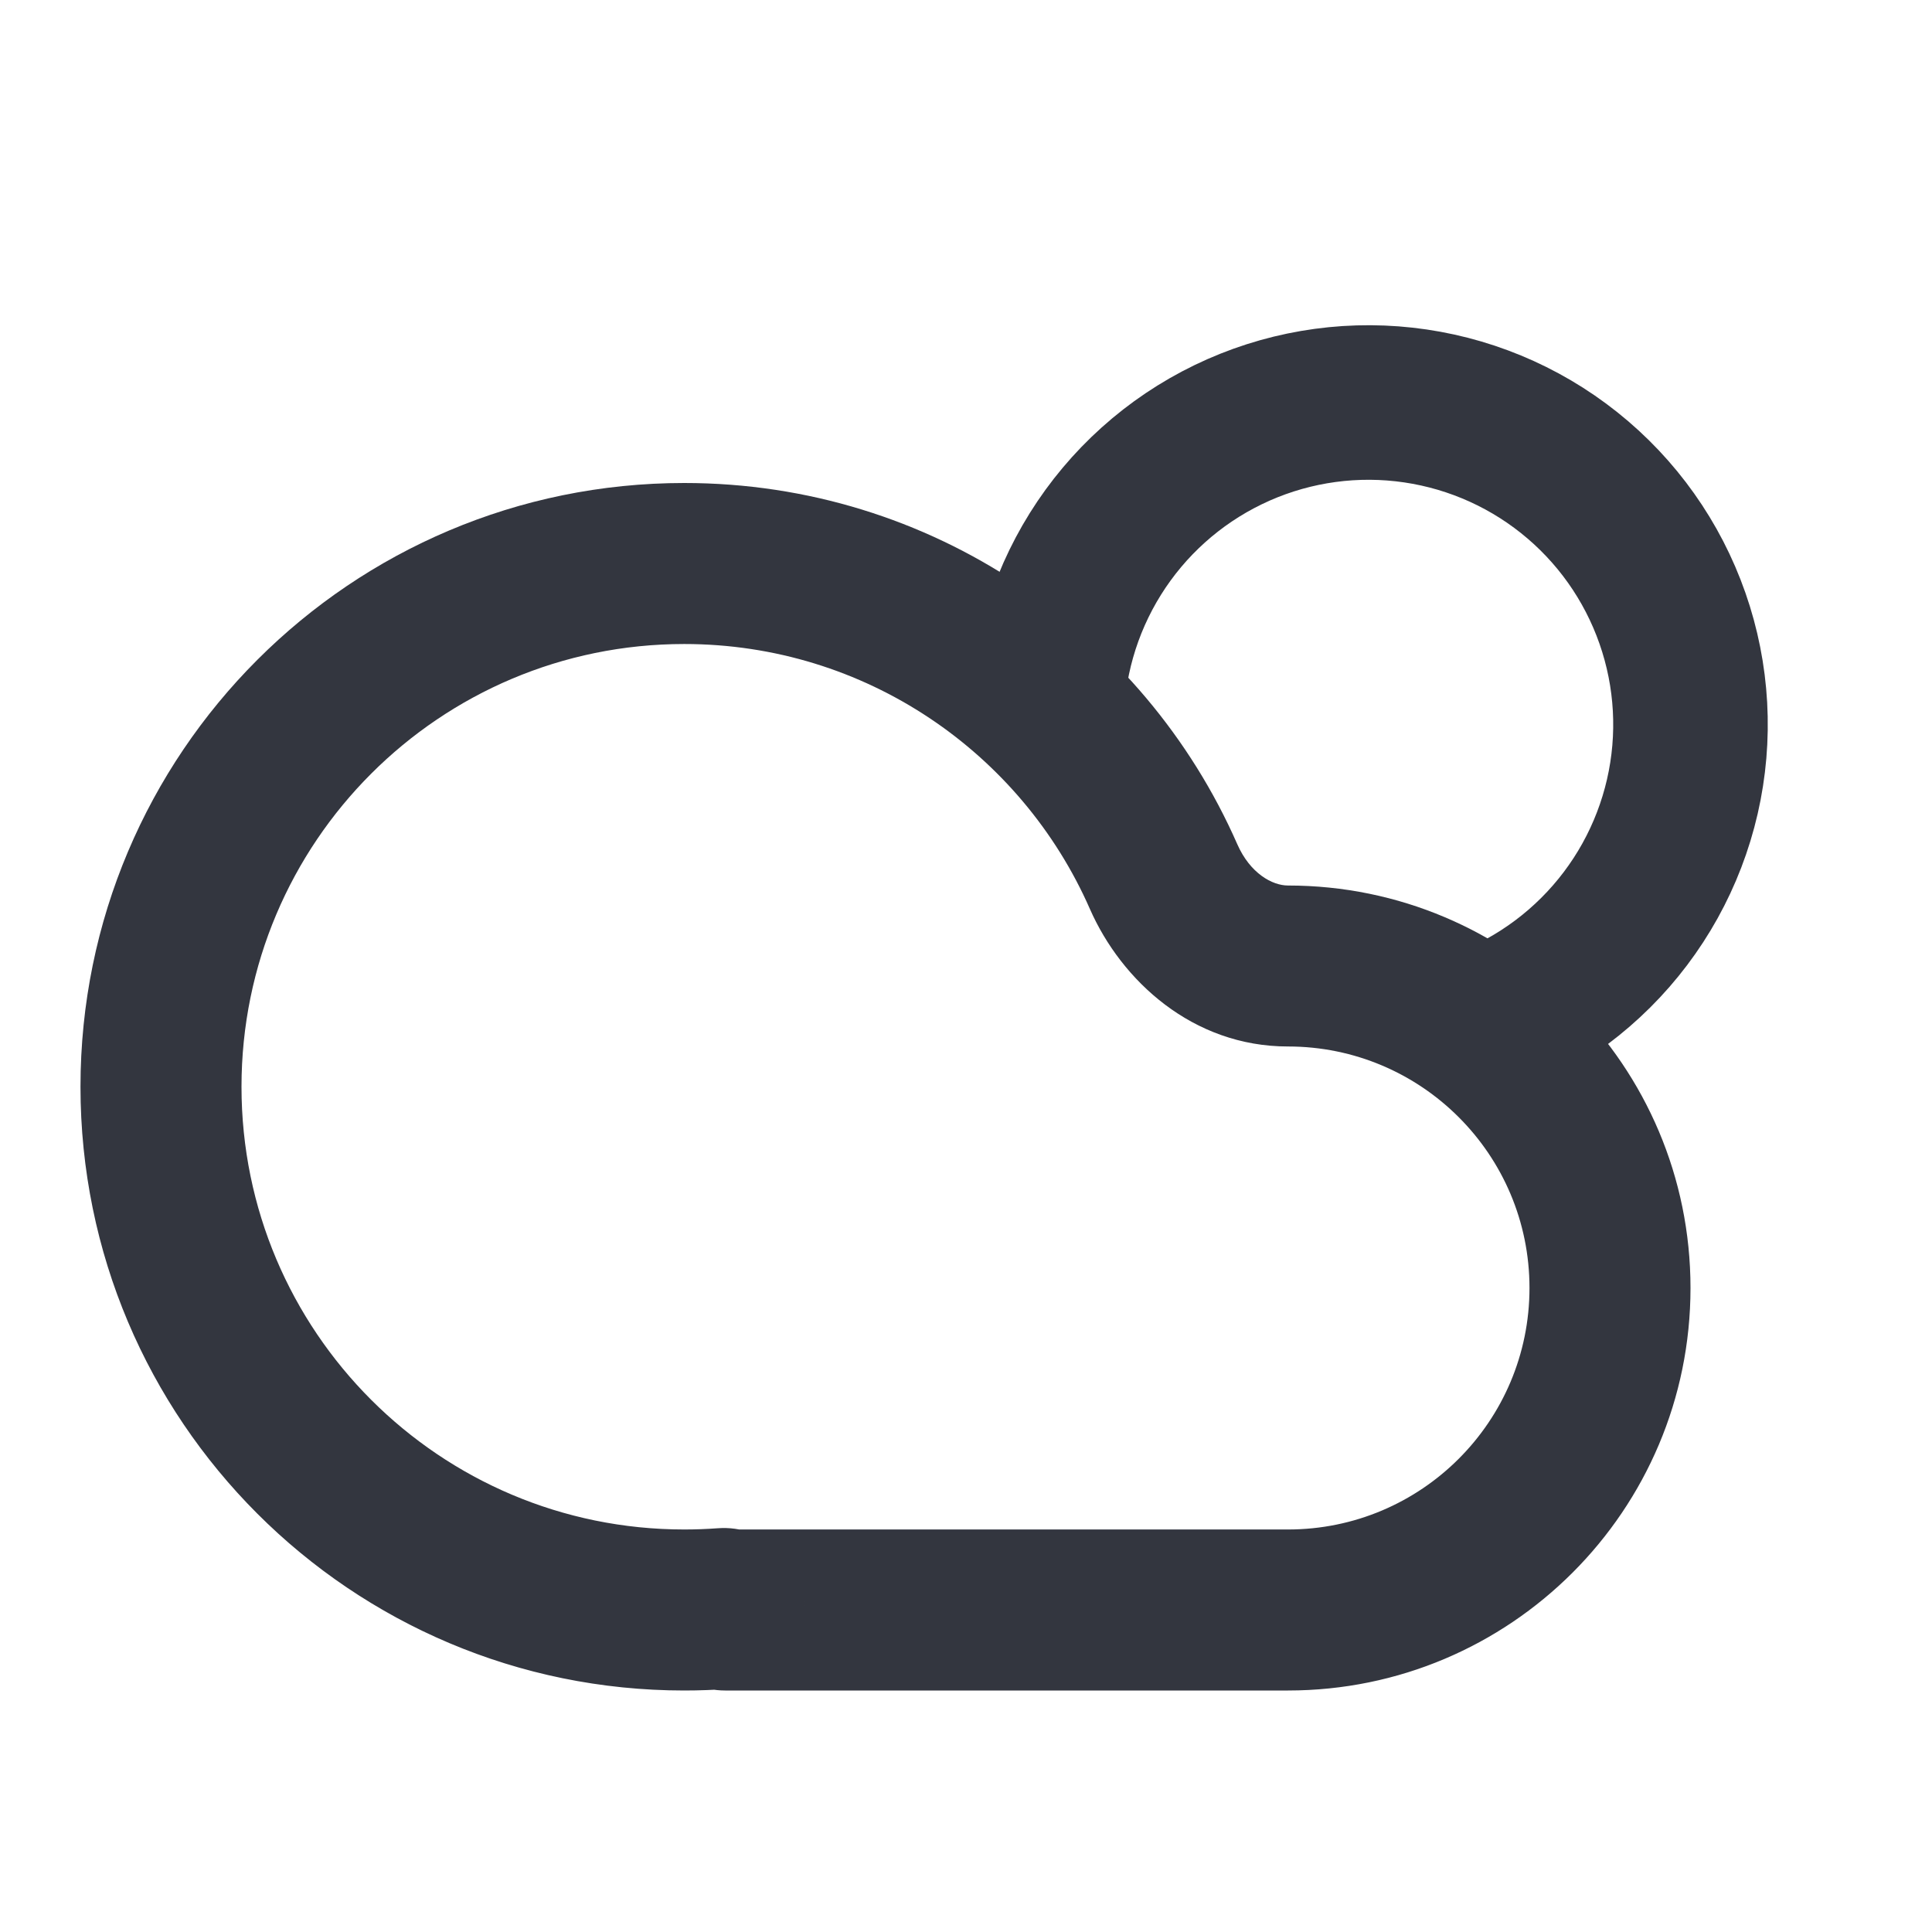 <svg width="50" height="50" viewBox="0 0 50 50" fill="none" xmlns="http://www.w3.org/2000/svg">
<path d="M18.575 39.551C18.289 39.572 18 39.583 17.708 39.583V43.75C18.104 43.75 18.496 43.735 18.884 43.706L18.575 39.551ZM17.708 39.583C11.38 39.583 6.25 34.453 6.25 28.125H2.083C2.083 36.754 9.079 43.75 17.708 43.75V39.583ZM6.25 28.125C6.25 21.797 11.38 16.667 17.708 16.667V12.5C9.079 12.5 2.083 19.495 2.083 28.125H6.25ZM17.708 16.667C22.396 16.667 26.43 19.482 28.205 23.521L32.02 21.846C29.604 16.347 24.108 12.5 17.708 12.5V16.667ZM33.333 27.083C36.785 27.083 39.583 29.881 39.583 33.333H43.75C43.75 27.58 39.086 22.917 33.333 22.917V27.083ZM39.583 33.333C39.583 36.785 36.785 39.583 33.333 39.583V43.75C39.086 43.75 43.75 39.086 43.75 33.333H39.583ZM33.333 39.583H18.769V43.75H33.333V39.583ZM18.769 39.583C19.909 39.583 20.833 40.508 20.833 41.648H16.667C16.667 42.809 17.608 43.75 18.769 43.75V39.583ZM28.205 23.521C29.024 25.385 30.87 27.083 33.333 27.083V22.917C32.93 22.917 32.354 22.607 32.02 21.846L28.205 23.521ZM18.884 43.706C17.689 43.795 16.667 42.85 16.667 41.648H20.833C20.833 40.423 19.792 39.46 18.575 39.551L18.884 43.706Z" fill="#33363F"/>
<path d="M37.247 26.88C38.78 26.535 40.184 25.764 41.297 24.655C42.41 23.547 43.187 22.146 43.539 20.614C43.89 19.083 43.802 17.484 43.283 16.001C42.765 14.518 41.838 13.211 40.609 12.232C39.381 11.253 37.9 10.642 36.339 10.468C34.777 10.294 33.198 10.565 31.784 11.25C30.37 11.935 29.179 13.005 28.347 14.338C27.515 15.671 27.077 17.212 27.083 18.783" stroke="#33363F" stroke-width="4"/>
</svg>

